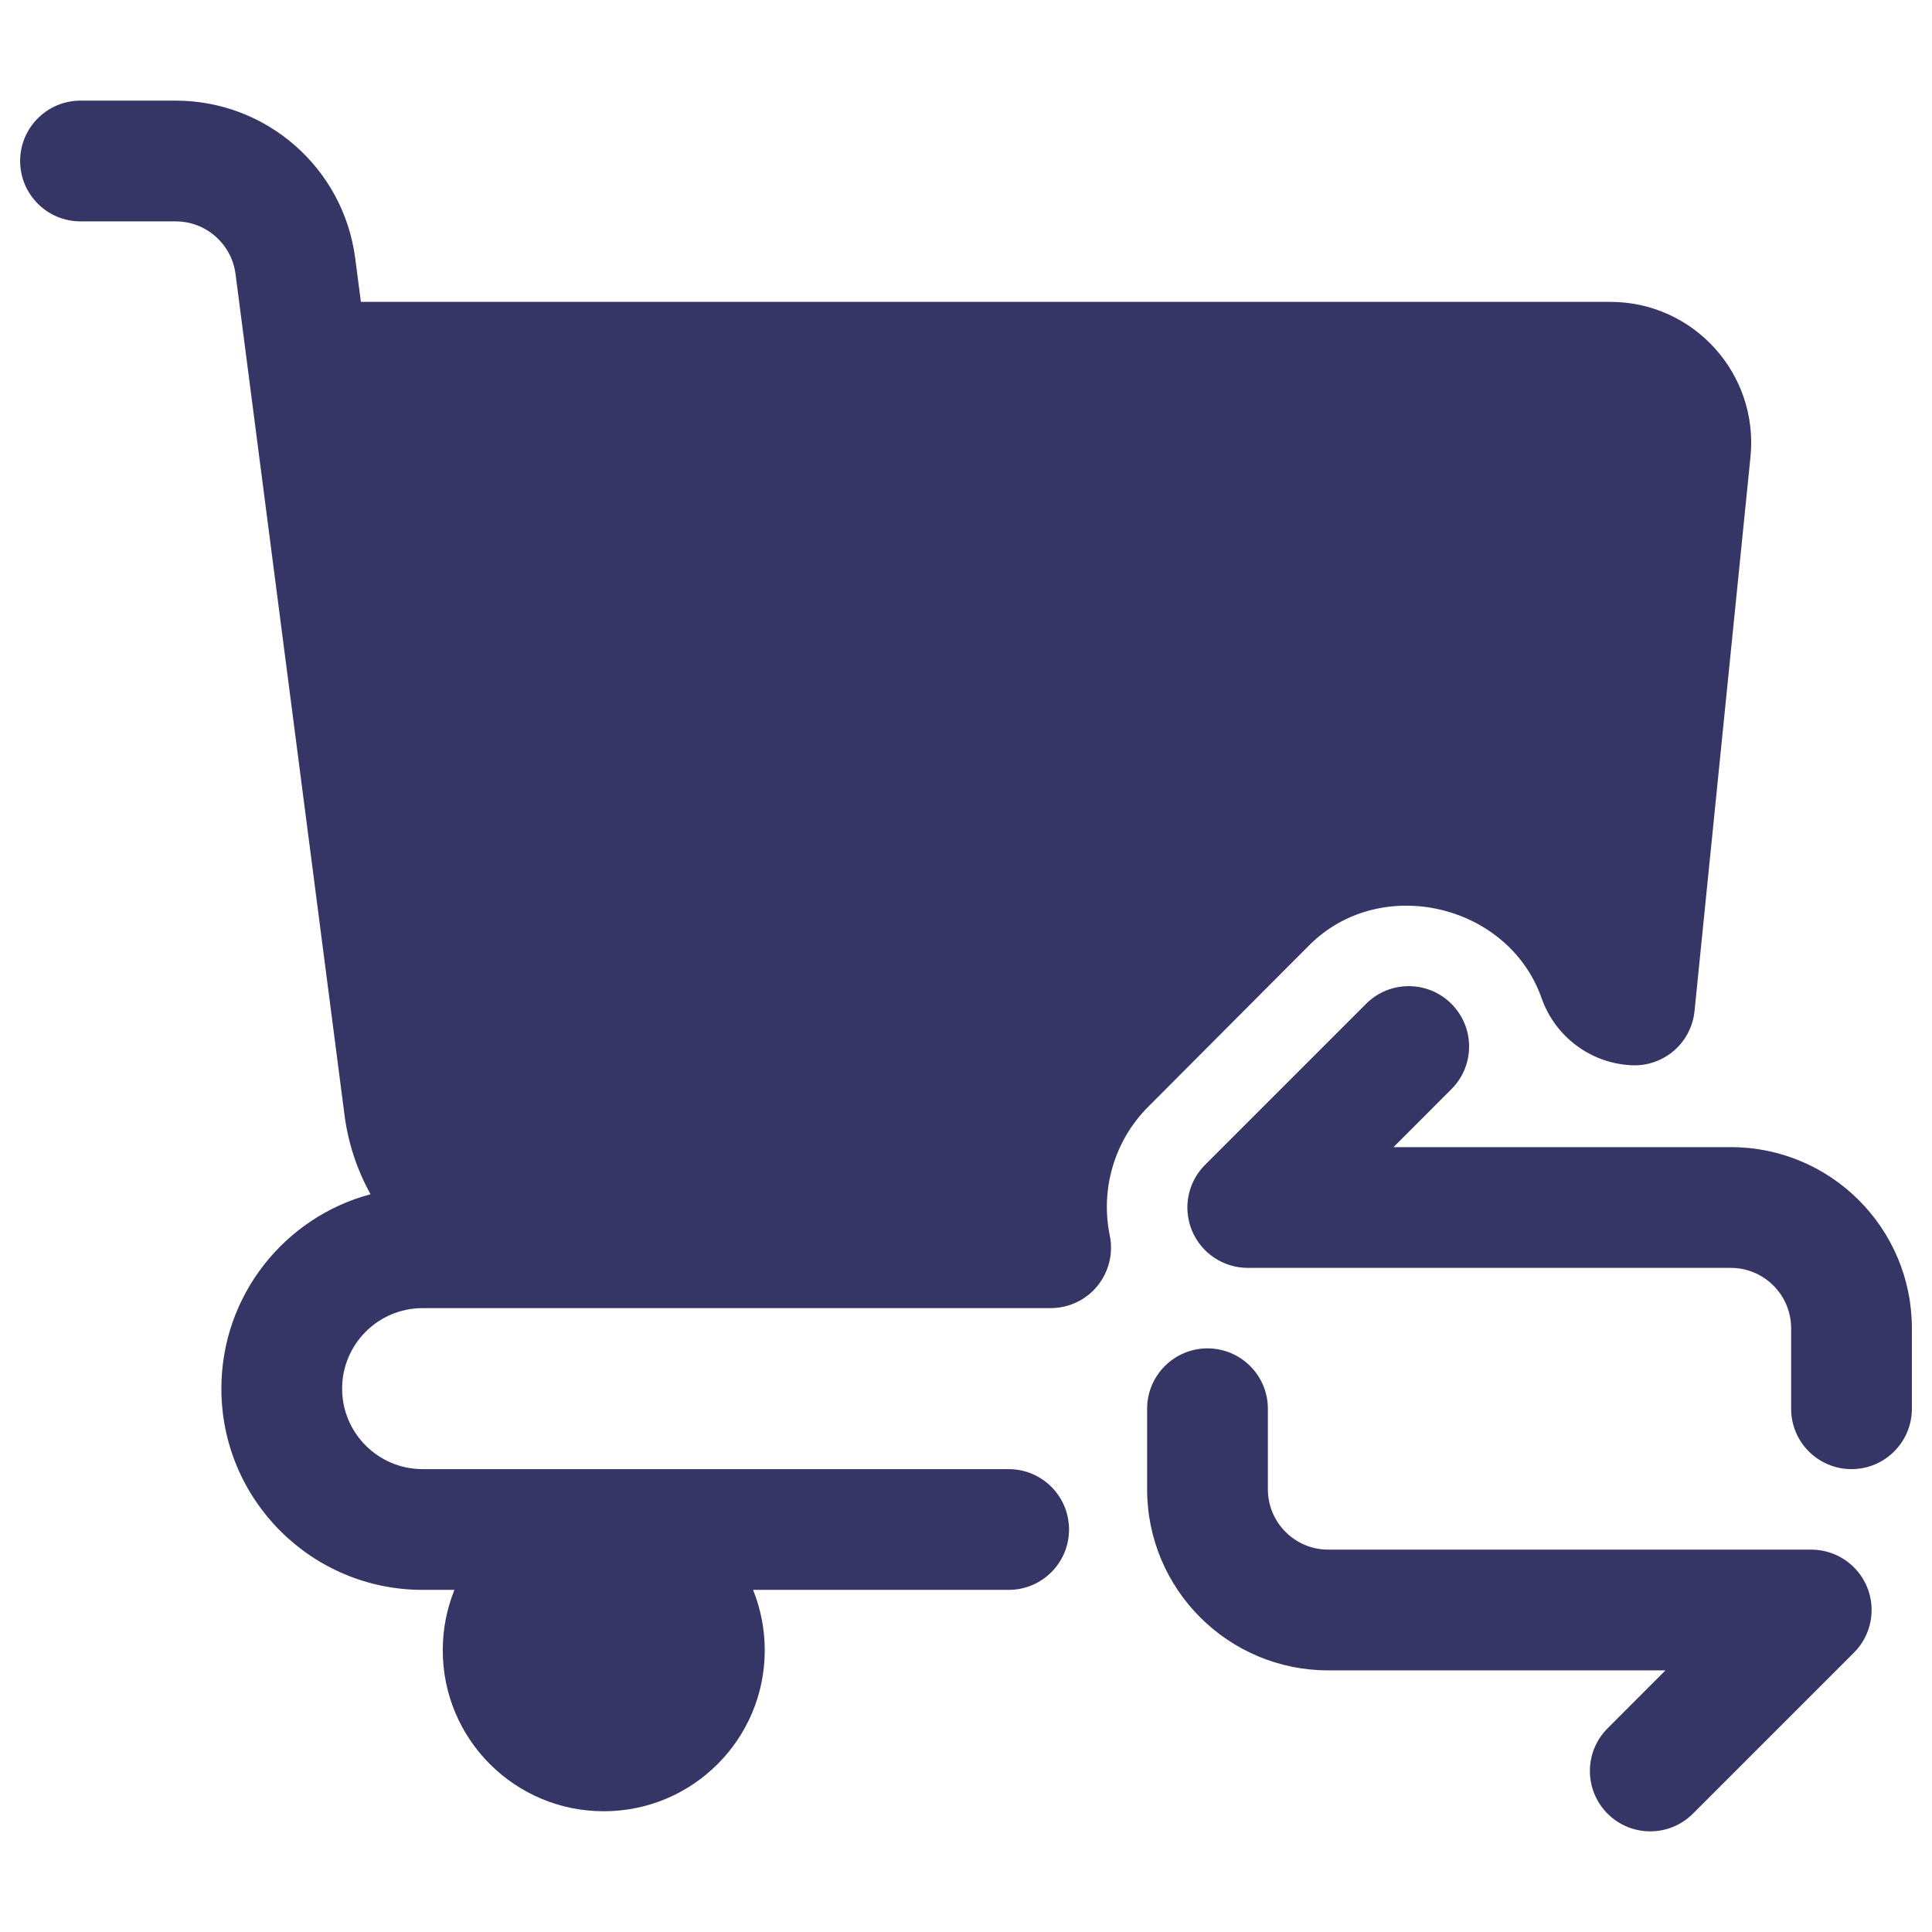 <svg width="24" height="24" viewBox="0 0 24 24" fill="none" xmlns="http://www.w3.org/2000/svg">
<path d="M1 1.25C0.586 1.25 0.25 1.586 0.25 2C0.25 2.414 0.586 2.75 1 2.75H2.182C2.559 2.75 2.877 3.03 2.926 3.404L4.28 13.854C4.326 14.207 4.438 14.538 4.603 14.835C3.536 15.12 2.75 16.093 2.75 17.25C2.75 18.631 3.869 19.75 5.25 19.75H5.645C5.552 19.982 5.5 20.235 5.5 20.5C5.5 21.605 6.395 22.5 7.5 22.5C8.605 22.5 9.5 21.605 9.5 20.5C9.5 20.235 9.448 19.982 9.355 19.75H12.53C12.944 19.75 13.28 19.414 13.28 19C13.28 18.586 12.944 18.25 12.53 18.25H5.25C4.698 18.25 4.25 17.802 4.25 17.25C4.25 16.698 4.698 16.25 5.25 16.25H13.052C13.277 16.25 13.491 16.149 13.633 15.974C13.775 15.799 13.832 15.569 13.786 15.348C13.668 14.776 13.841 14.172 14.263 13.749L16.263 11.743C17.15 10.853 18.738 11.228 19.15 12.399C19.319 12.879 19.761 13.209 20.267 13.233C20.666 13.253 21.01 12.957 21.05 12.56L21.745 5.676C21.849 4.645 21.04 3.75 20.004 3.75H4.483L4.413 3.211C4.268 2.089 3.313 1.25 2.182 1.25H1Z" fill="#353566"/>
<path d="M23 18.25C23.414 18.25 23.75 17.914 23.75 17.5V16.5C23.75 15.257 22.743 14.25 21.5 14.25H17.311L18.03 13.53C18.323 13.237 18.323 12.763 18.03 12.47C17.737 12.177 17.262 12.177 16.97 12.47L14.97 14.47C14.755 14.684 14.691 15.007 14.807 15.287C14.923 15.567 15.197 15.75 15.5 15.75H21.5C21.914 15.75 22.25 16.086 22.25 16.5V17.5C22.25 17.914 22.586 18.25 23 18.25Z" fill="#353566"/>
<path d="M14.25 17.5C14.25 17.086 14.586 16.75 15 16.75C15.414 16.75 15.75 17.086 15.75 17.5V18.5C15.75 18.914 16.086 19.25 16.5 19.25H22.5C22.803 19.25 23.077 19.433 23.193 19.713C23.309 19.993 23.245 20.316 23.03 20.53L21.03 22.53C20.737 22.823 20.262 22.823 19.97 22.53C19.677 22.237 19.677 21.763 19.97 21.47L20.689 20.75H16.5C15.257 20.75 14.25 19.743 14.25 18.5V17.5Z" fill="#353566"/>
</svg>
